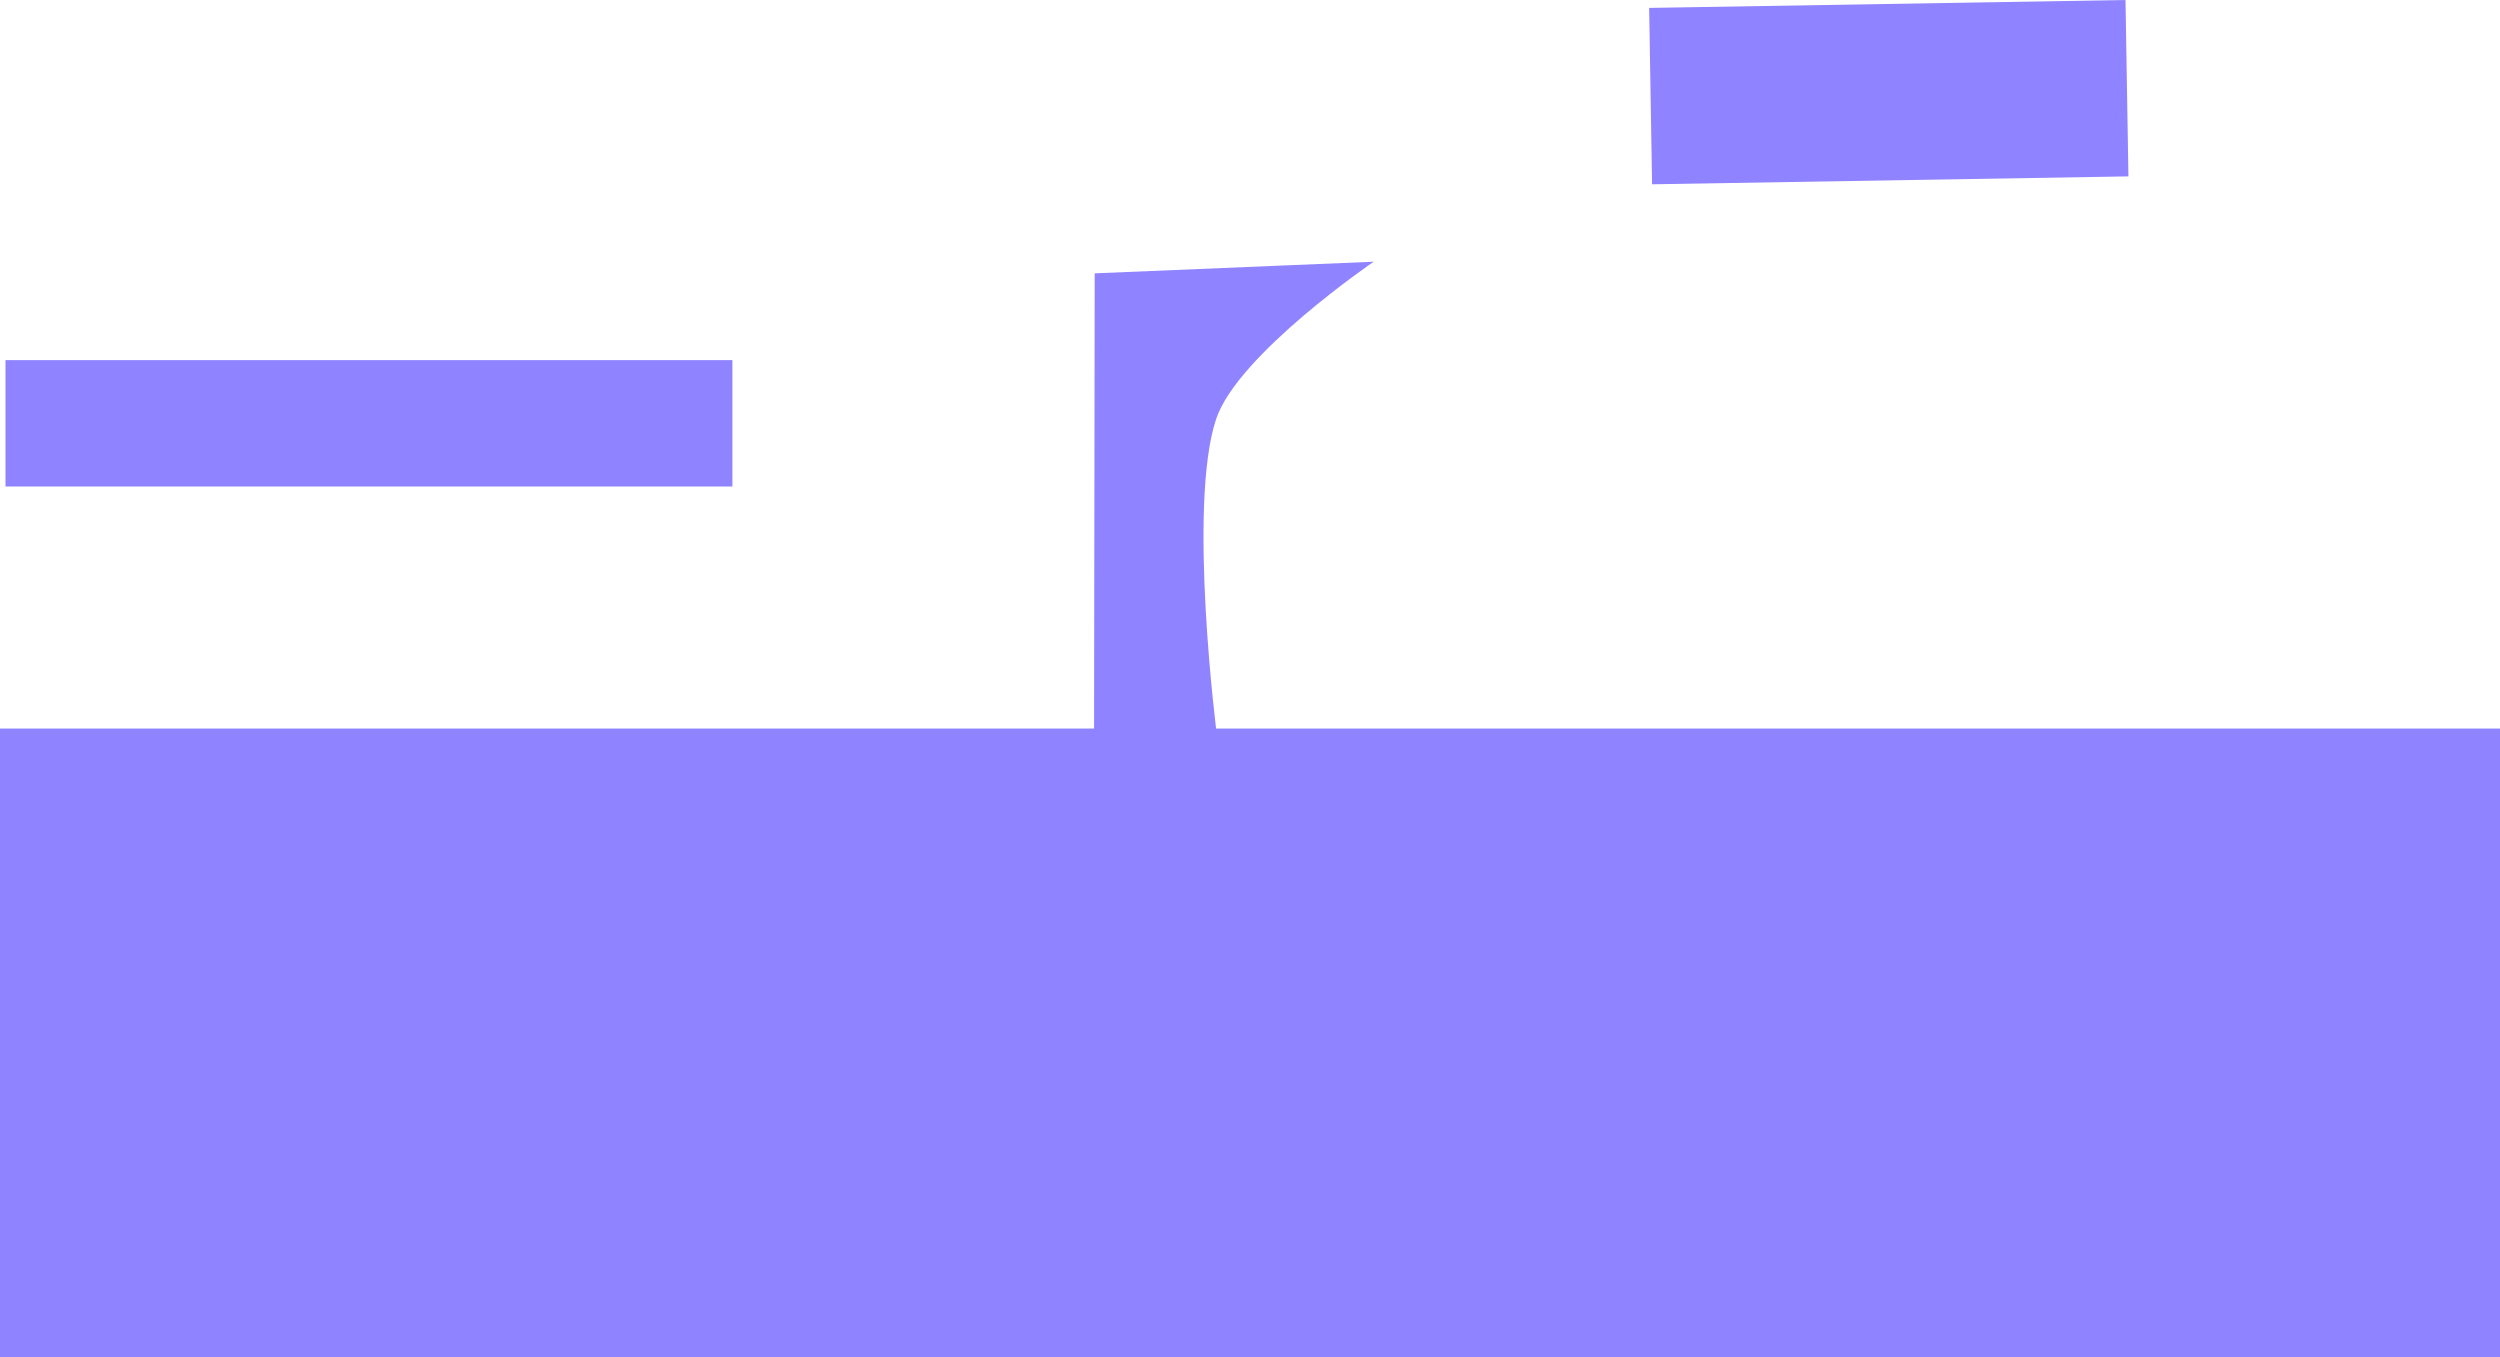 <svg version="1.1" xmlns="http://www.w3.org/2000/svg" xmlns:xlink="http://www.w3.org/1999/xlink" width="509" height="276.333" viewBox="0,0,509,276.333"><g transform="translate(0.696,-84.667)"><g data-paper-data="{&quot;isPaintingLayer&quot;:true}" fill="#9083ff" fill-rule="nonzero" stroke="none" stroke-width="0" stroke-linecap="butt" stroke-linejoin="miter" stroke-miterlimit="10" stroke-dasharray="" stroke-dashoffset="0" style="mix-blend-mode: normal"><path d="M-0.696,361v-128h509v128z" data-paper-data="{&quot;index&quot;:null}"/><path d="M222.184,140.32l56.799,-2.367c0,0 -27.73,18.918 -32.09,32.074c-5.843,17.628 0.162,64.261 0.162,64.261l-25,-0.018z" data-paper-data="{&quot;index&quot;:null}"/><path d="M0.423,183.719v-25.733h148v25.733z" data-paper-data="{&quot;index&quot;:null}"/><path d="M432.653,120.579l-96.987,1.61l-0.596,-35.912l96.987,-1.61z" data-paper-data="{&quot;index&quot;:null}"/></g></g></svg>